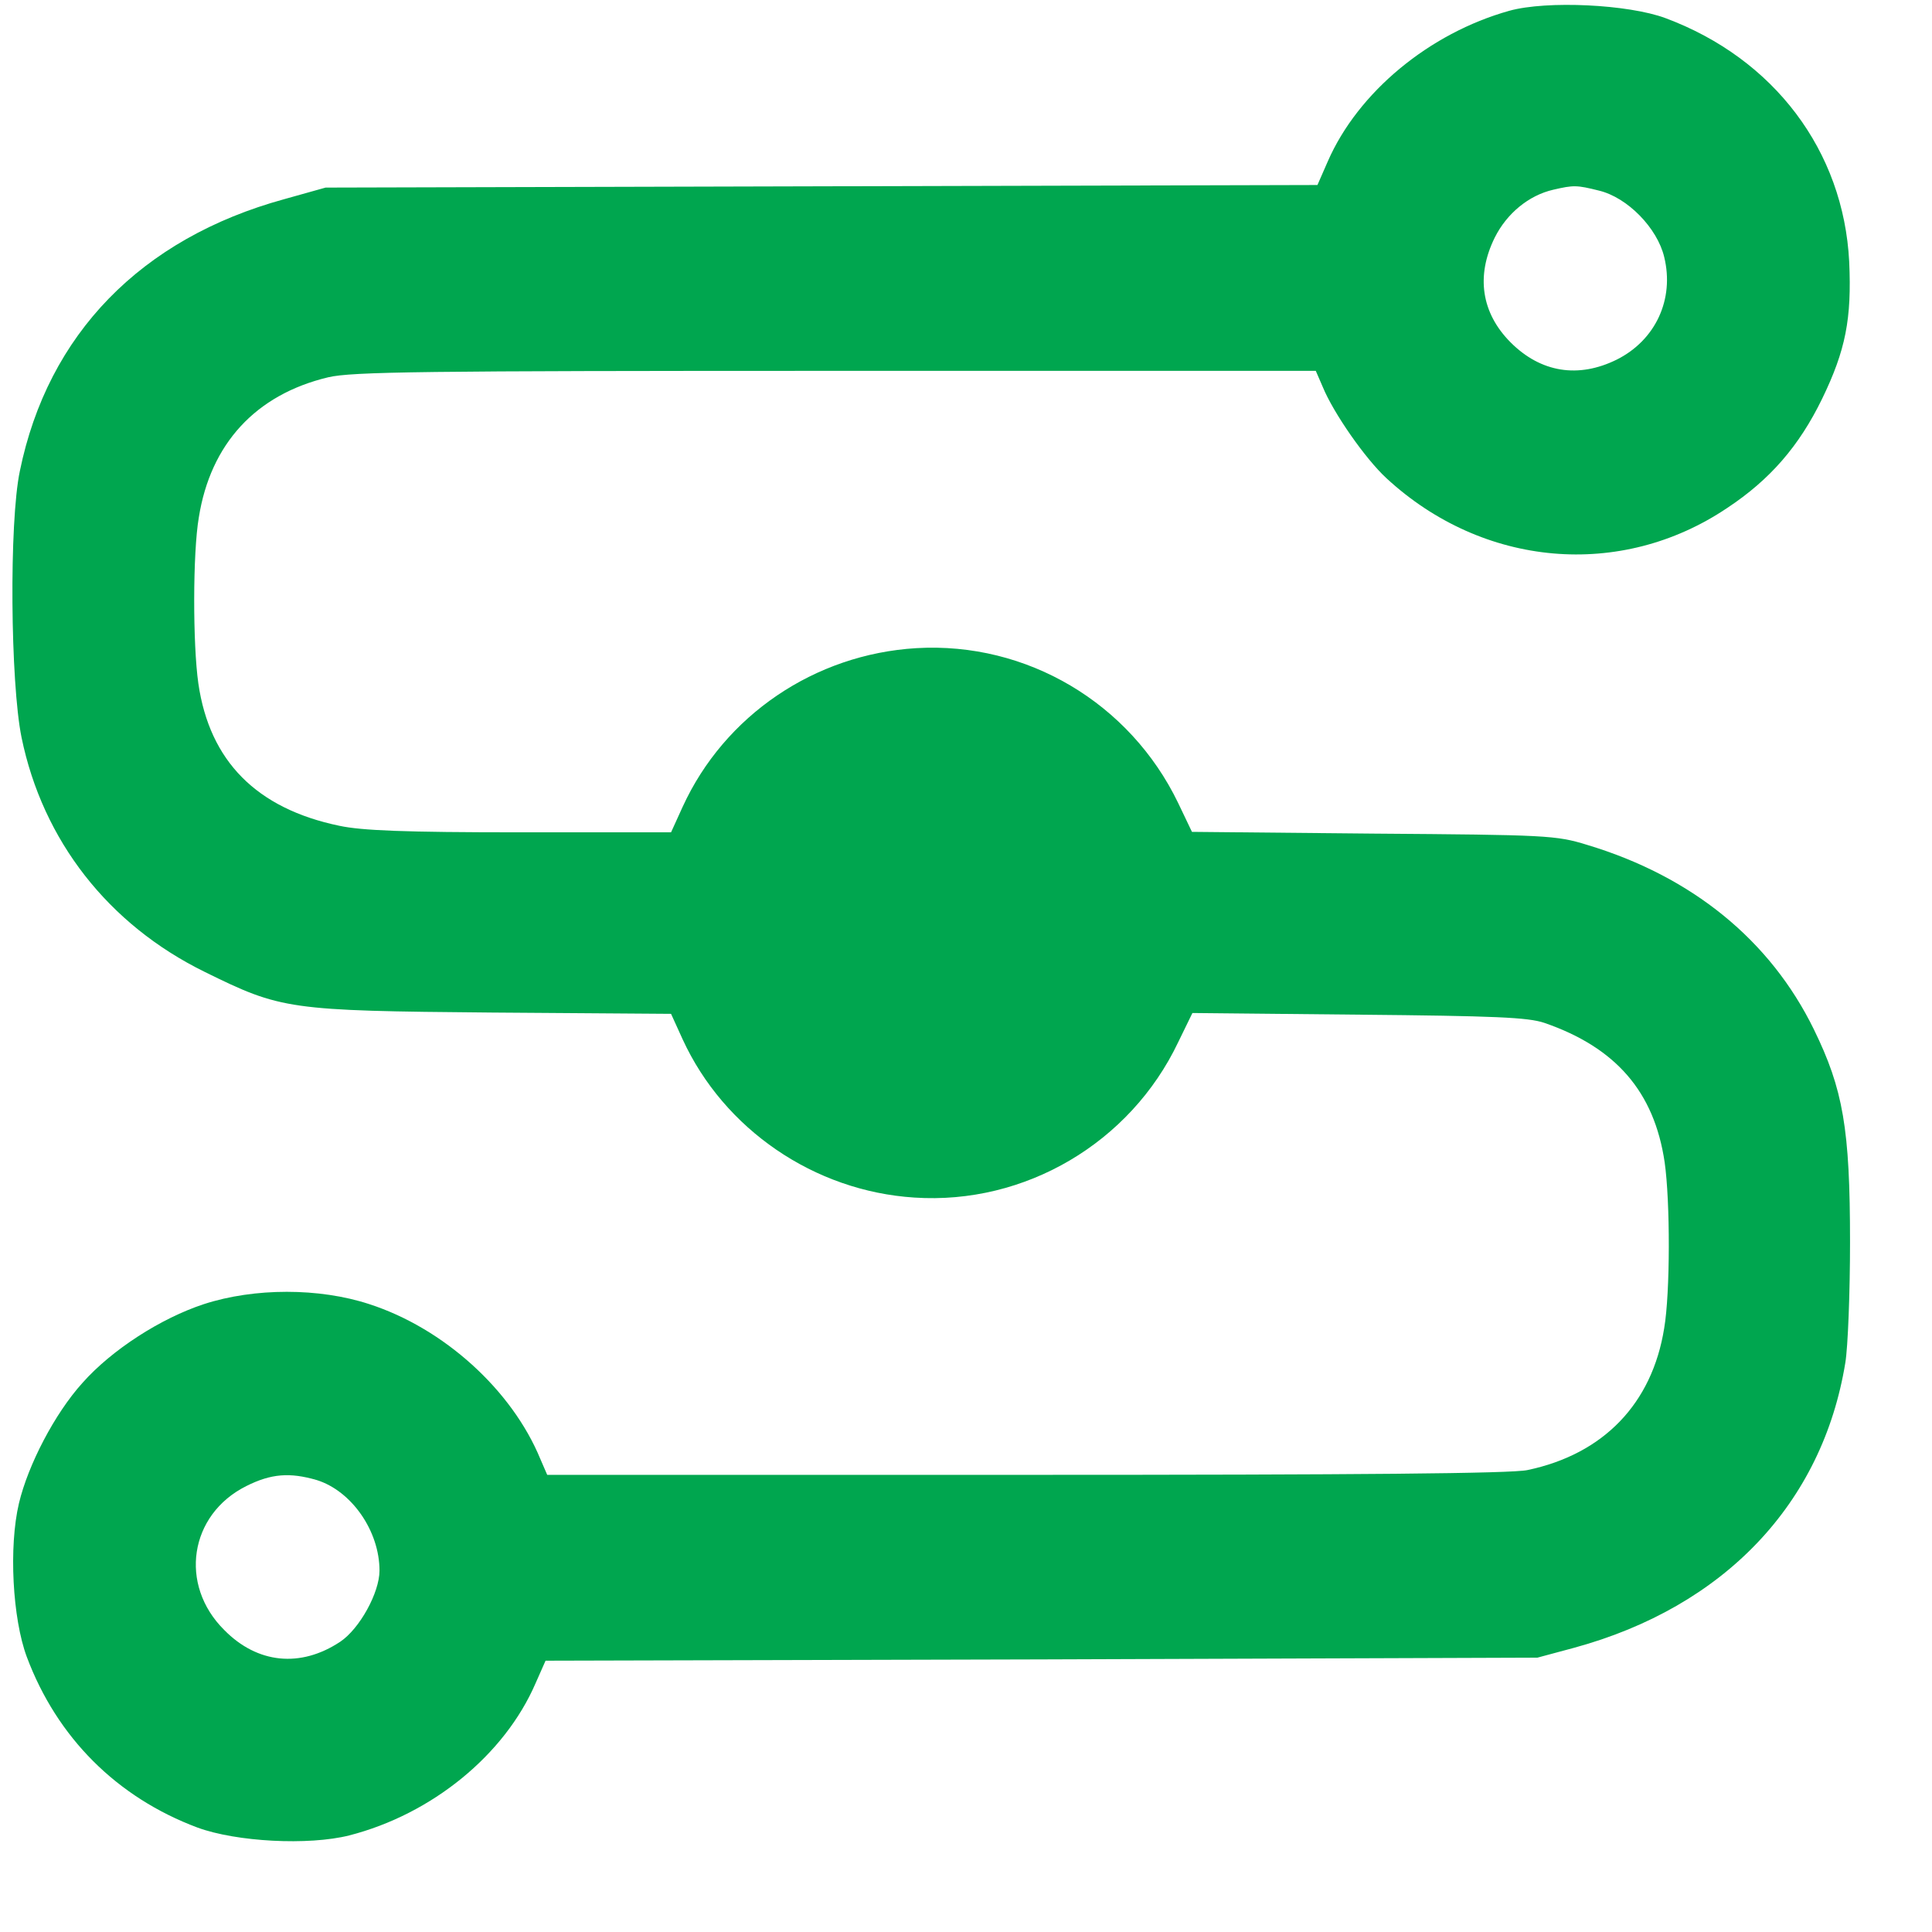 <svg width="21" height="21" viewBox="0 0 21 21" fill="none" xmlns="http://www.w3.org/2000/svg">
<path d="M16.406 0.117C15.534 0.361 14.761 1.003 14.433 1.753L14.32 2.011L8.93 2.025L3.539 2.039L3.089 2.165C1.533 2.592 0.52 3.633 0.216 5.119C0.098 5.676 0.113 7.42 0.234 8.015C0.464 9.136 1.177 10.05 2.227 10.565C3.056 10.973 3.131 10.987 5.348 11.006L7.294 11.02L7.42 11.297C7.87 12.276 8.85 12.947 9.938 13.017C11.142 13.097 12.286 12.422 12.806 11.329L12.961 11.011L14.766 11.029C16.252 11.043 16.608 11.058 16.786 11.118C17.564 11.386 17.981 11.868 18.094 12.633C18.155 13.059 18.155 14.053 18.089 14.437C17.958 15.258 17.428 15.806 16.603 15.979C16.43 16.017 14.77 16.031 11.152 16.031H5.948L5.873 15.858C5.564 15.108 4.823 14.437 4.013 14.175C3.469 13.997 2.766 13.997 2.217 14.175C1.748 14.329 1.214 14.672 0.895 15.033C0.595 15.365 0.305 15.923 0.206 16.34C0.094 16.814 0.136 17.592 0.291 18.009C0.619 18.886 1.27 19.537 2.147 19.865C2.569 20.02 3.352 20.062 3.797 19.95C4.692 19.72 5.484 19.078 5.822 18.295L5.93 18.051L11.32 18.037L16.711 18.018L17.109 17.911C18.745 17.465 19.809 16.34 20.058 14.812C20.086 14.643 20.109 14.053 20.109 13.5C20.109 12.267 20.034 11.84 19.716 11.189C19.242 10.219 18.389 9.525 17.25 9.183C16.913 9.079 16.809 9.075 14.93 9.061L12.956 9.042L12.806 8.728C12.281 7.64 11.161 6.975 9.961 7.045C8.855 7.111 7.875 7.776 7.42 8.77L7.294 9.047H5.648C4.397 9.047 3.933 9.028 3.689 8.976C2.789 8.789 2.278 8.273 2.156 7.429C2.095 7.003 2.095 6.009 2.161 5.625C2.288 4.823 2.78 4.289 3.567 4.101C3.825 4.04 4.594 4.031 9.084 4.031H14.302L14.377 4.204C14.494 4.49 14.841 4.987 15.07 5.198C16.12 6.168 17.616 6.3 18.773 5.522C19.242 5.212 19.556 4.847 19.805 4.336C20.062 3.806 20.128 3.464 20.1 2.845C20.039 1.64 19.284 0.637 18.103 0.197C17.7 0.047 16.814 0.004 16.406 0.117ZM17.381 2.072C17.691 2.147 18.014 2.479 18.089 2.793C18.202 3.253 17.995 3.698 17.573 3.909C17.156 4.115 16.748 4.05 16.42 3.722C16.102 3.403 16.041 3 16.247 2.583C16.378 2.32 16.617 2.123 16.884 2.062C17.105 2.011 17.137 2.011 17.381 2.072ZM3.441 16.087C3.82 16.204 4.125 16.64 4.125 17.072C4.125 17.311 3.909 17.704 3.698 17.845C3.267 18.131 2.798 18.084 2.438 17.718C1.941 17.226 2.058 16.462 2.677 16.153C2.948 16.017 3.15 16.003 3.441 16.087Z" fill="#00A64F"/>
</svg>
